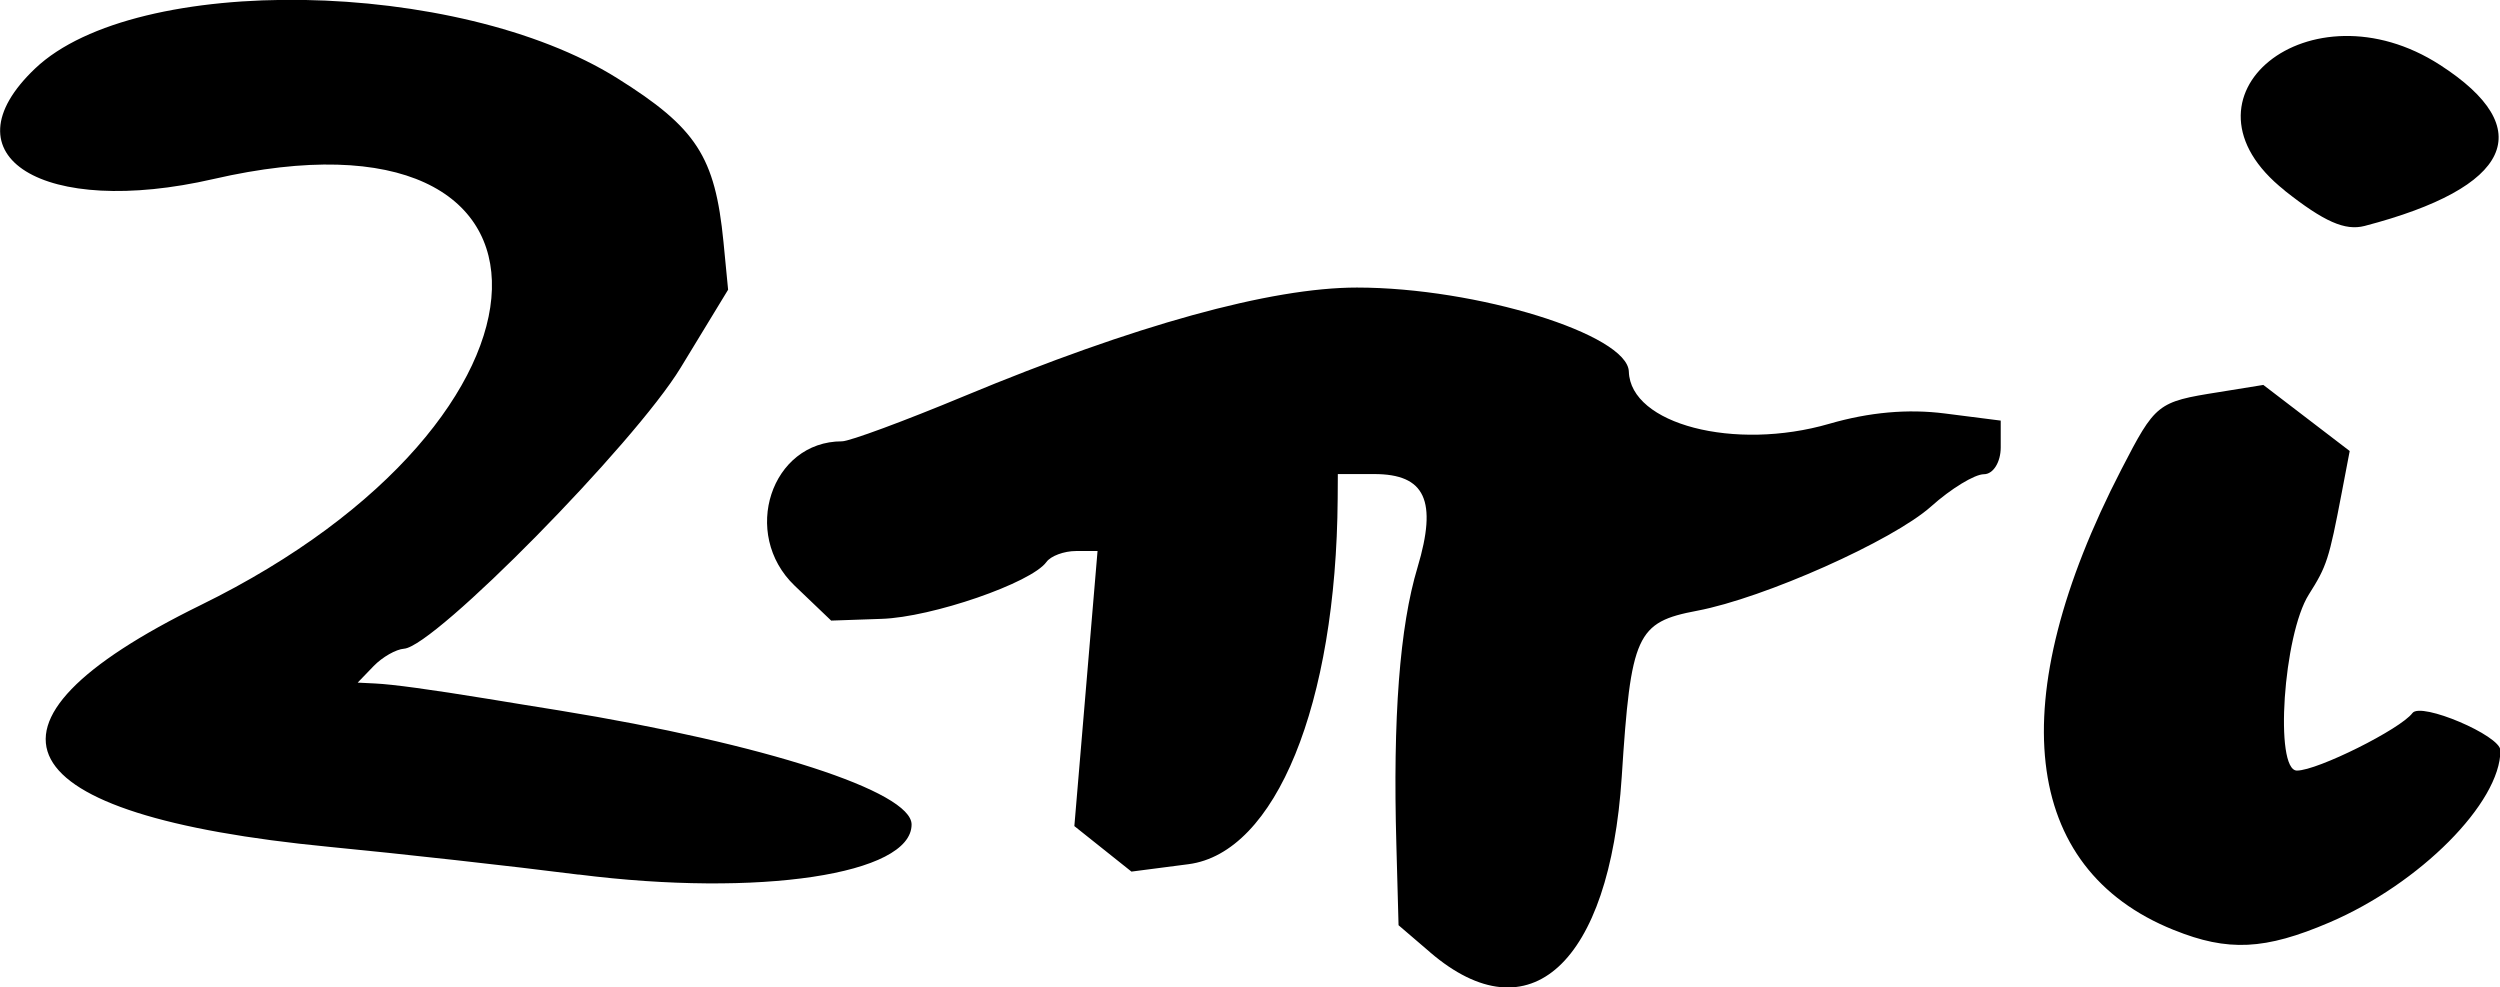 <?xml version="1.0" encoding="UTF-8" standalone="no"?>
<!-- Created with Inkscape (http://www.inkscape.org/) -->

<svg
   width="17.25mm"
   height="6.813mm"
   viewBox="0 0 17.25 6.813"
   version="1.1"
   id="svg1"
   inkscape:version="1.3.2 (091e20e, 2023-11-25)"
   sodipodi:docname="2pii.svg"
   xmlns:inkscape="http://www.inkscape.org/namespaces/inkscape"
   xmlns:sodipodi="http://sodipodi.sourceforge.net/DTD/sodipodi-0.dtd"
   xmlns="http://www.w3.org/2000/svg"
   xmlns:svg="http://www.w3.org/2000/svg">
  <sodipodi:namedview
     id="namedview1"
     pagecolor="#ffffff"
     bordercolor="#000000"
     borderopacity="0.25"
     inkscape:showpageshadow="2"
     inkscape:pageopacity="0.0"
     inkscape:pagecheckerboard="0"
     inkscape:deskcolor="#d1d1d1"
     inkscape:document-units="mm"
     inkscape:zoom="0.2102413"
     inkscape:cx="33.295075"
     inkscape:cy="14.269318"
     inkscape:window-width="1312"
     inkscape:window-height="449"
     inkscape:window-x="0"
     inkscape:window-y="38"
     inkscape:window-maximized="0"
     inkscape:current-layer="layer1" />
  <defs
     id="defs1" />
  <g
     inkscape:label="Layer 1"
     inkscape:groupmode="layer"
     id="layer1"
     transform="translate(-95.937,-145.158)">
    <path
       d="m 105.804,151.728 -0.217,-0.186 -0.015,-0.553 c -0.025,-0.879 0.023,-1.508 0.146,-1.916 0.138,-0.461 0.053,-0.644 -0.299,-0.644 h -0.251 l -10e-4,0.17 c -0.01,1.42 -0.428,2.444 -1.03,2.522 l -0.393,0.051 -0.197,-0.157 -0.197,-0.157 0.08,-0.949 0.08,-0.949 -0.149,9e-5 c -0.082,5e-5 -0.174,0.034 -0.204,0.076 -0.104,0.144 -0.79,0.381 -1.137,0.392 l -0.348,0.012 -0.252,-0.241 c -0.373,-0.357 -0.163,-0.996 0.327,-0.996 0.052,0 0.43,-0.14 0.841,-0.311 1.178,-0.49 2.117,-0.75 2.712,-0.75 0.825,0 1.868,0.323 1.876,0.58 0.011,0.363 0.729,0.55 1.383,0.36 0.276,-0.08 0.542,-0.104 0.799,-0.071 l 0.384,0.049 v 0.185 c 0,0.102 -0.052,0.185 -0.116,0.185 -0.064,0 -0.228,0.1 -0.364,0.222 -0.265,0.237 -1.154,0.633 -1.615,0.72 -0.418,0.079 -0.457,0.164 -0.52,1.146 -0.084,1.29 -0.637,1.798 -1.322,1.211 z m 5.13,-0.154 c -1.05,-0.423 -1.182,-1.584 -0.36,-3.176 0.236,-0.457 0.248,-0.467 0.671,-0.534 l 0.309,-0.05 0.298,0.228 0.298,0.228 -0.055,0.288 c -0.088,0.461 -0.103,0.506 -0.227,0.702 -0.176,0.278 -0.239,1.215 -0.082,1.215 0.142,-2.9e-4 0.714,-0.286 0.797,-0.397 0.058,-0.078 0.607,0.155 0.607,0.258 0,0.361 -0.556,0.92 -1.18,1.187 -0.444,0.19 -0.7,0.203 -1.073,0.052 z m -11.004,-0.381 c -0.462,-0.059 -1.237,-0.145 -1.724,-0.192 -2.247,-0.218 -2.575,-0.839 -0.884,-1.668 2.63,-1.289 2.698,-3.54 0.089,-2.94 -1.176,0.271 -1.868,-0.158 -1.231,-0.763 0.695,-0.66 2.914,-0.622 4.015,0.067 0.548,0.343 0.676,0.541 0.734,1.13 l 0.032,0.33 -0.328,0.539 c -0.319,0.524 -1.697,1.924 -1.908,1.938 -0.055,0.004 -0.149,0.057 -0.21,0.12 l -0.11,0.114 0.121,0.006 c 0.122,0.006 0.373,0.04 0.784,0.107 0.122,0.02 0.34,0.056 0.486,0.079 1.419,0.231 2.431,0.559 2.431,0.787 0,0.345 -1.053,0.503 -2.298,0.345 z m 11.771,-4.721 c -0.815,-0.645 0.175,-1.445 1.072,-0.866 0.684,0.441 0.494,0.846 -0.52,1.111 -0.135,0.035 -0.28,-0.029 -0.552,-0.244 z"
       style="fill:#000000"
       id="path1" />
  </g>
</svg>
